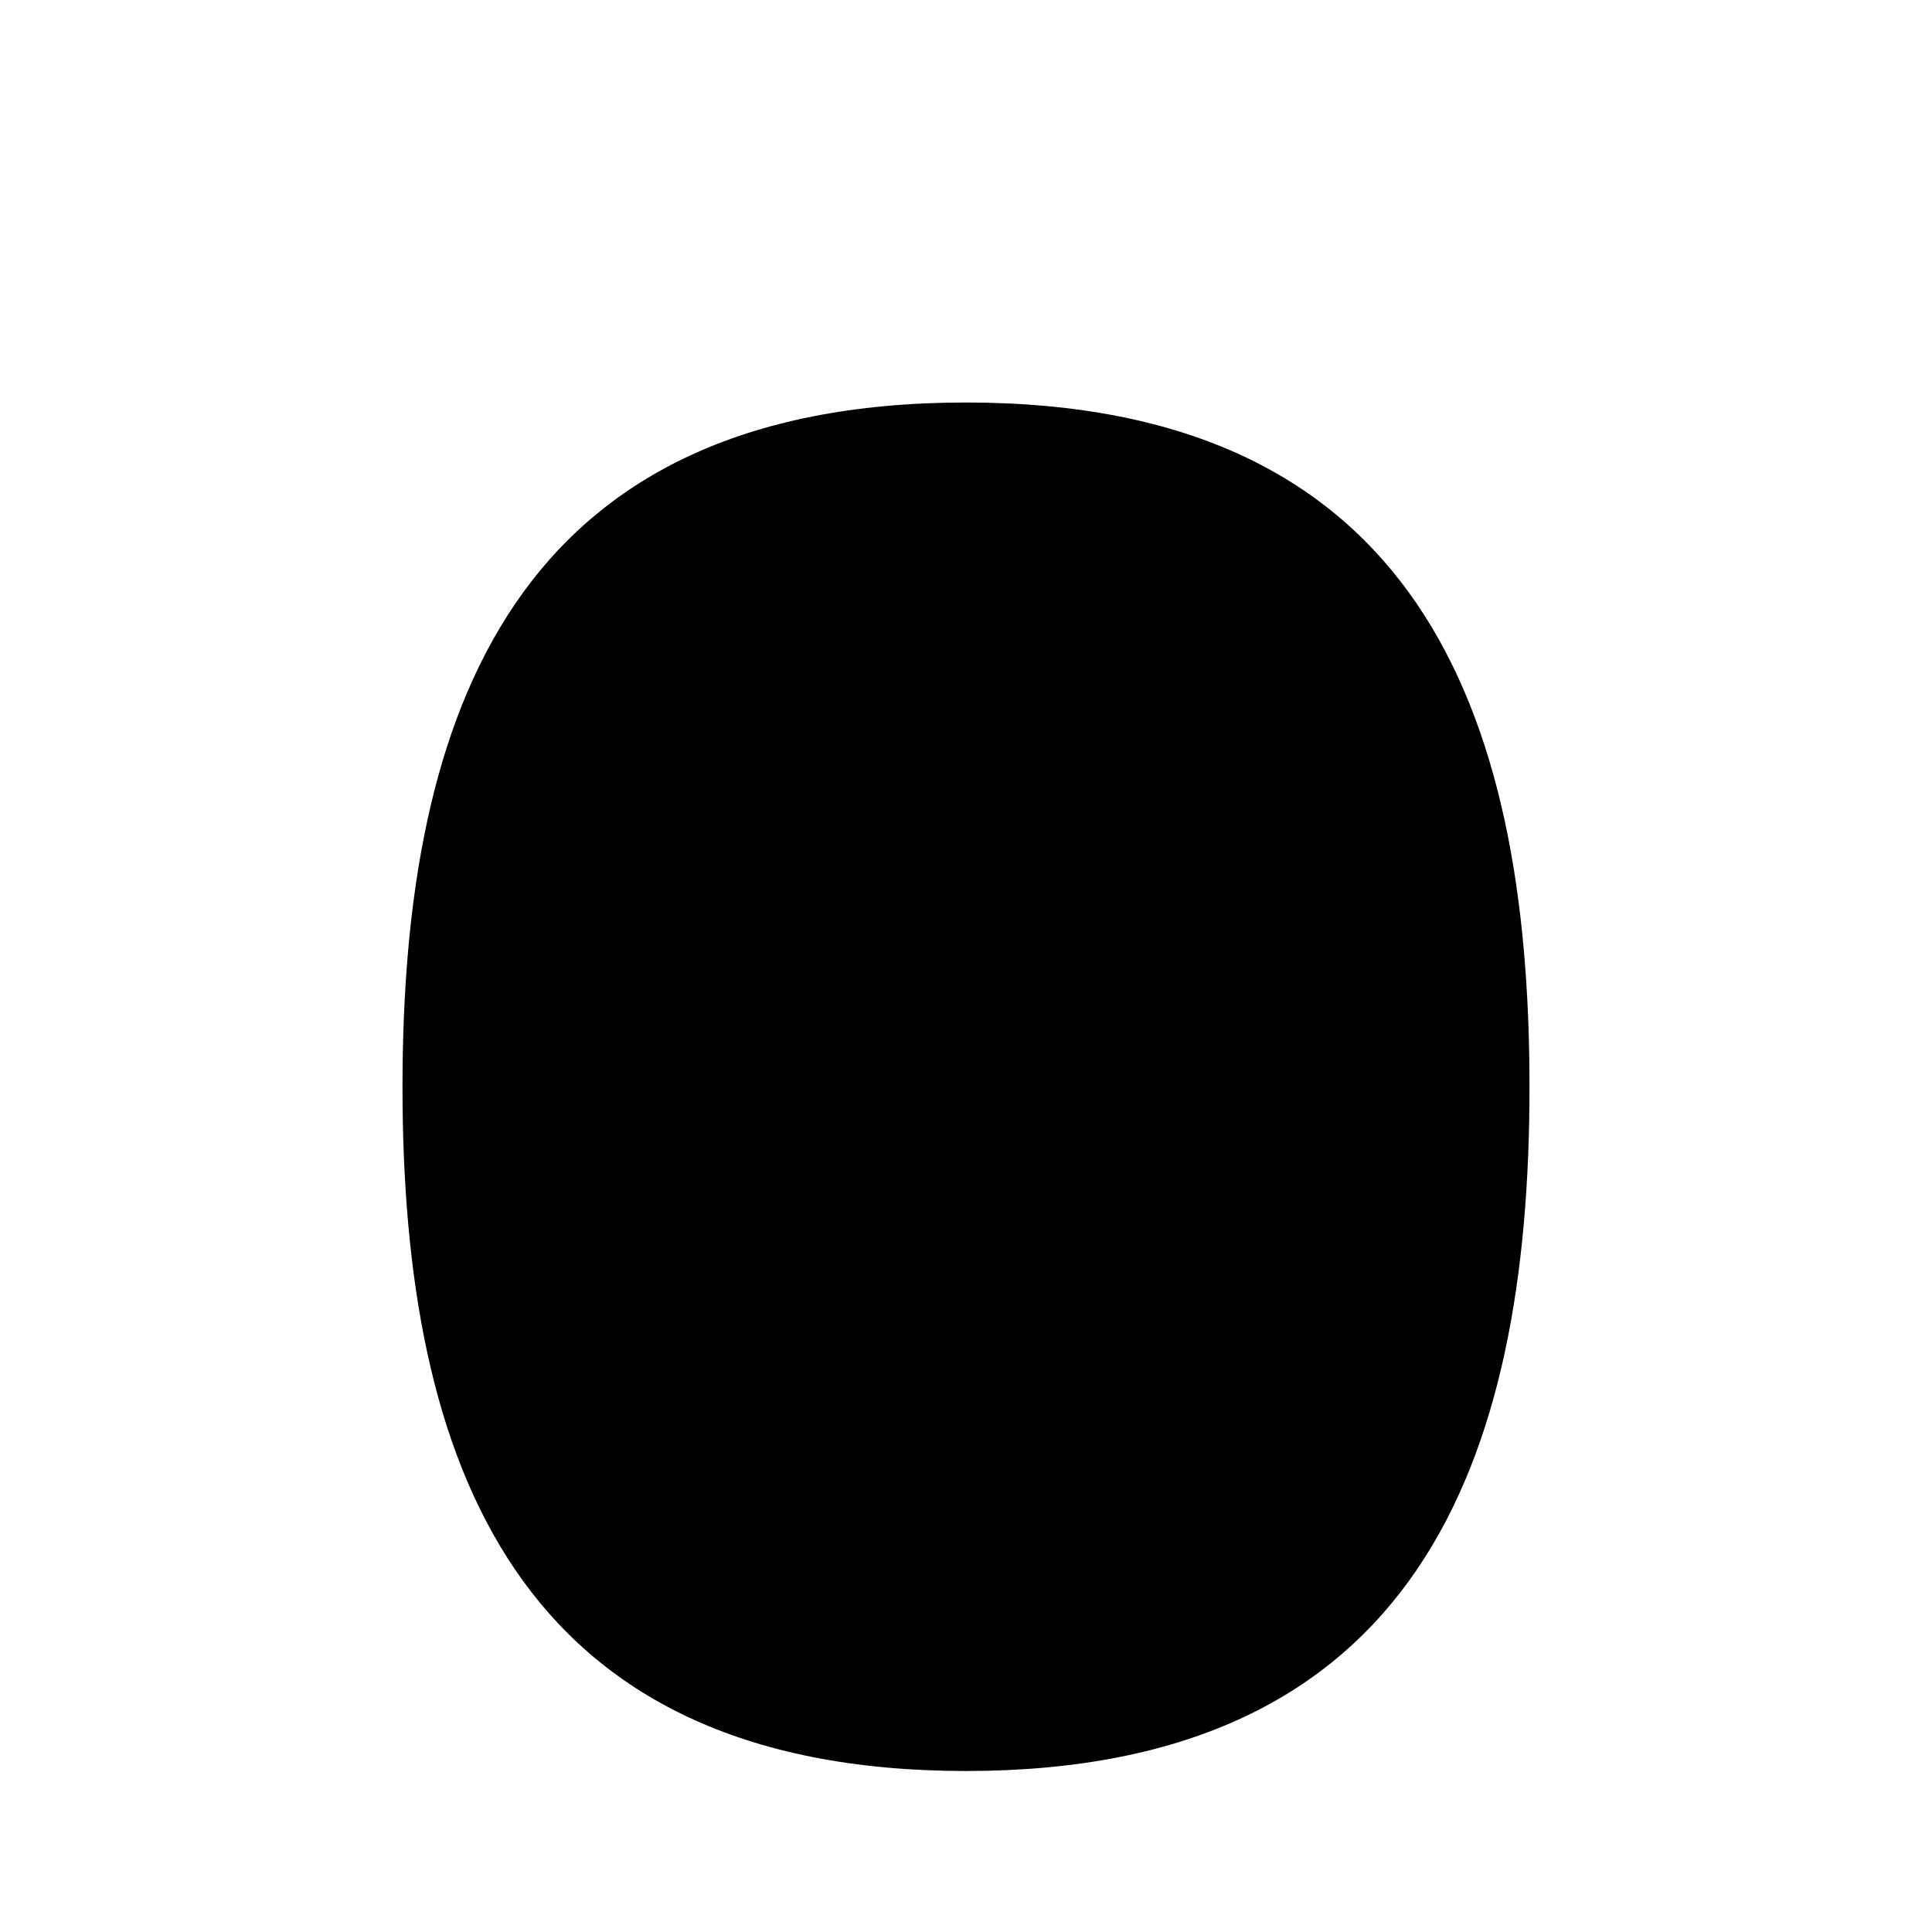 <svg xmlns="http://www.w3.org/2000/svg" viewBox="0 0 24 24"><path d="M12 22c5.6 0 7-3.834 7-8.5S17.6 5 12 5s-7 3.833-7 8.5S6.4 22 12 22M12 8V2"/><path d="M12.5 8h-1a1 1 0 0 0-1 1v2a1 1 0 0 0 1 1h1a1 1 0 0 0 1-1V9a1 1 0 0 0-1-1"/></svg>